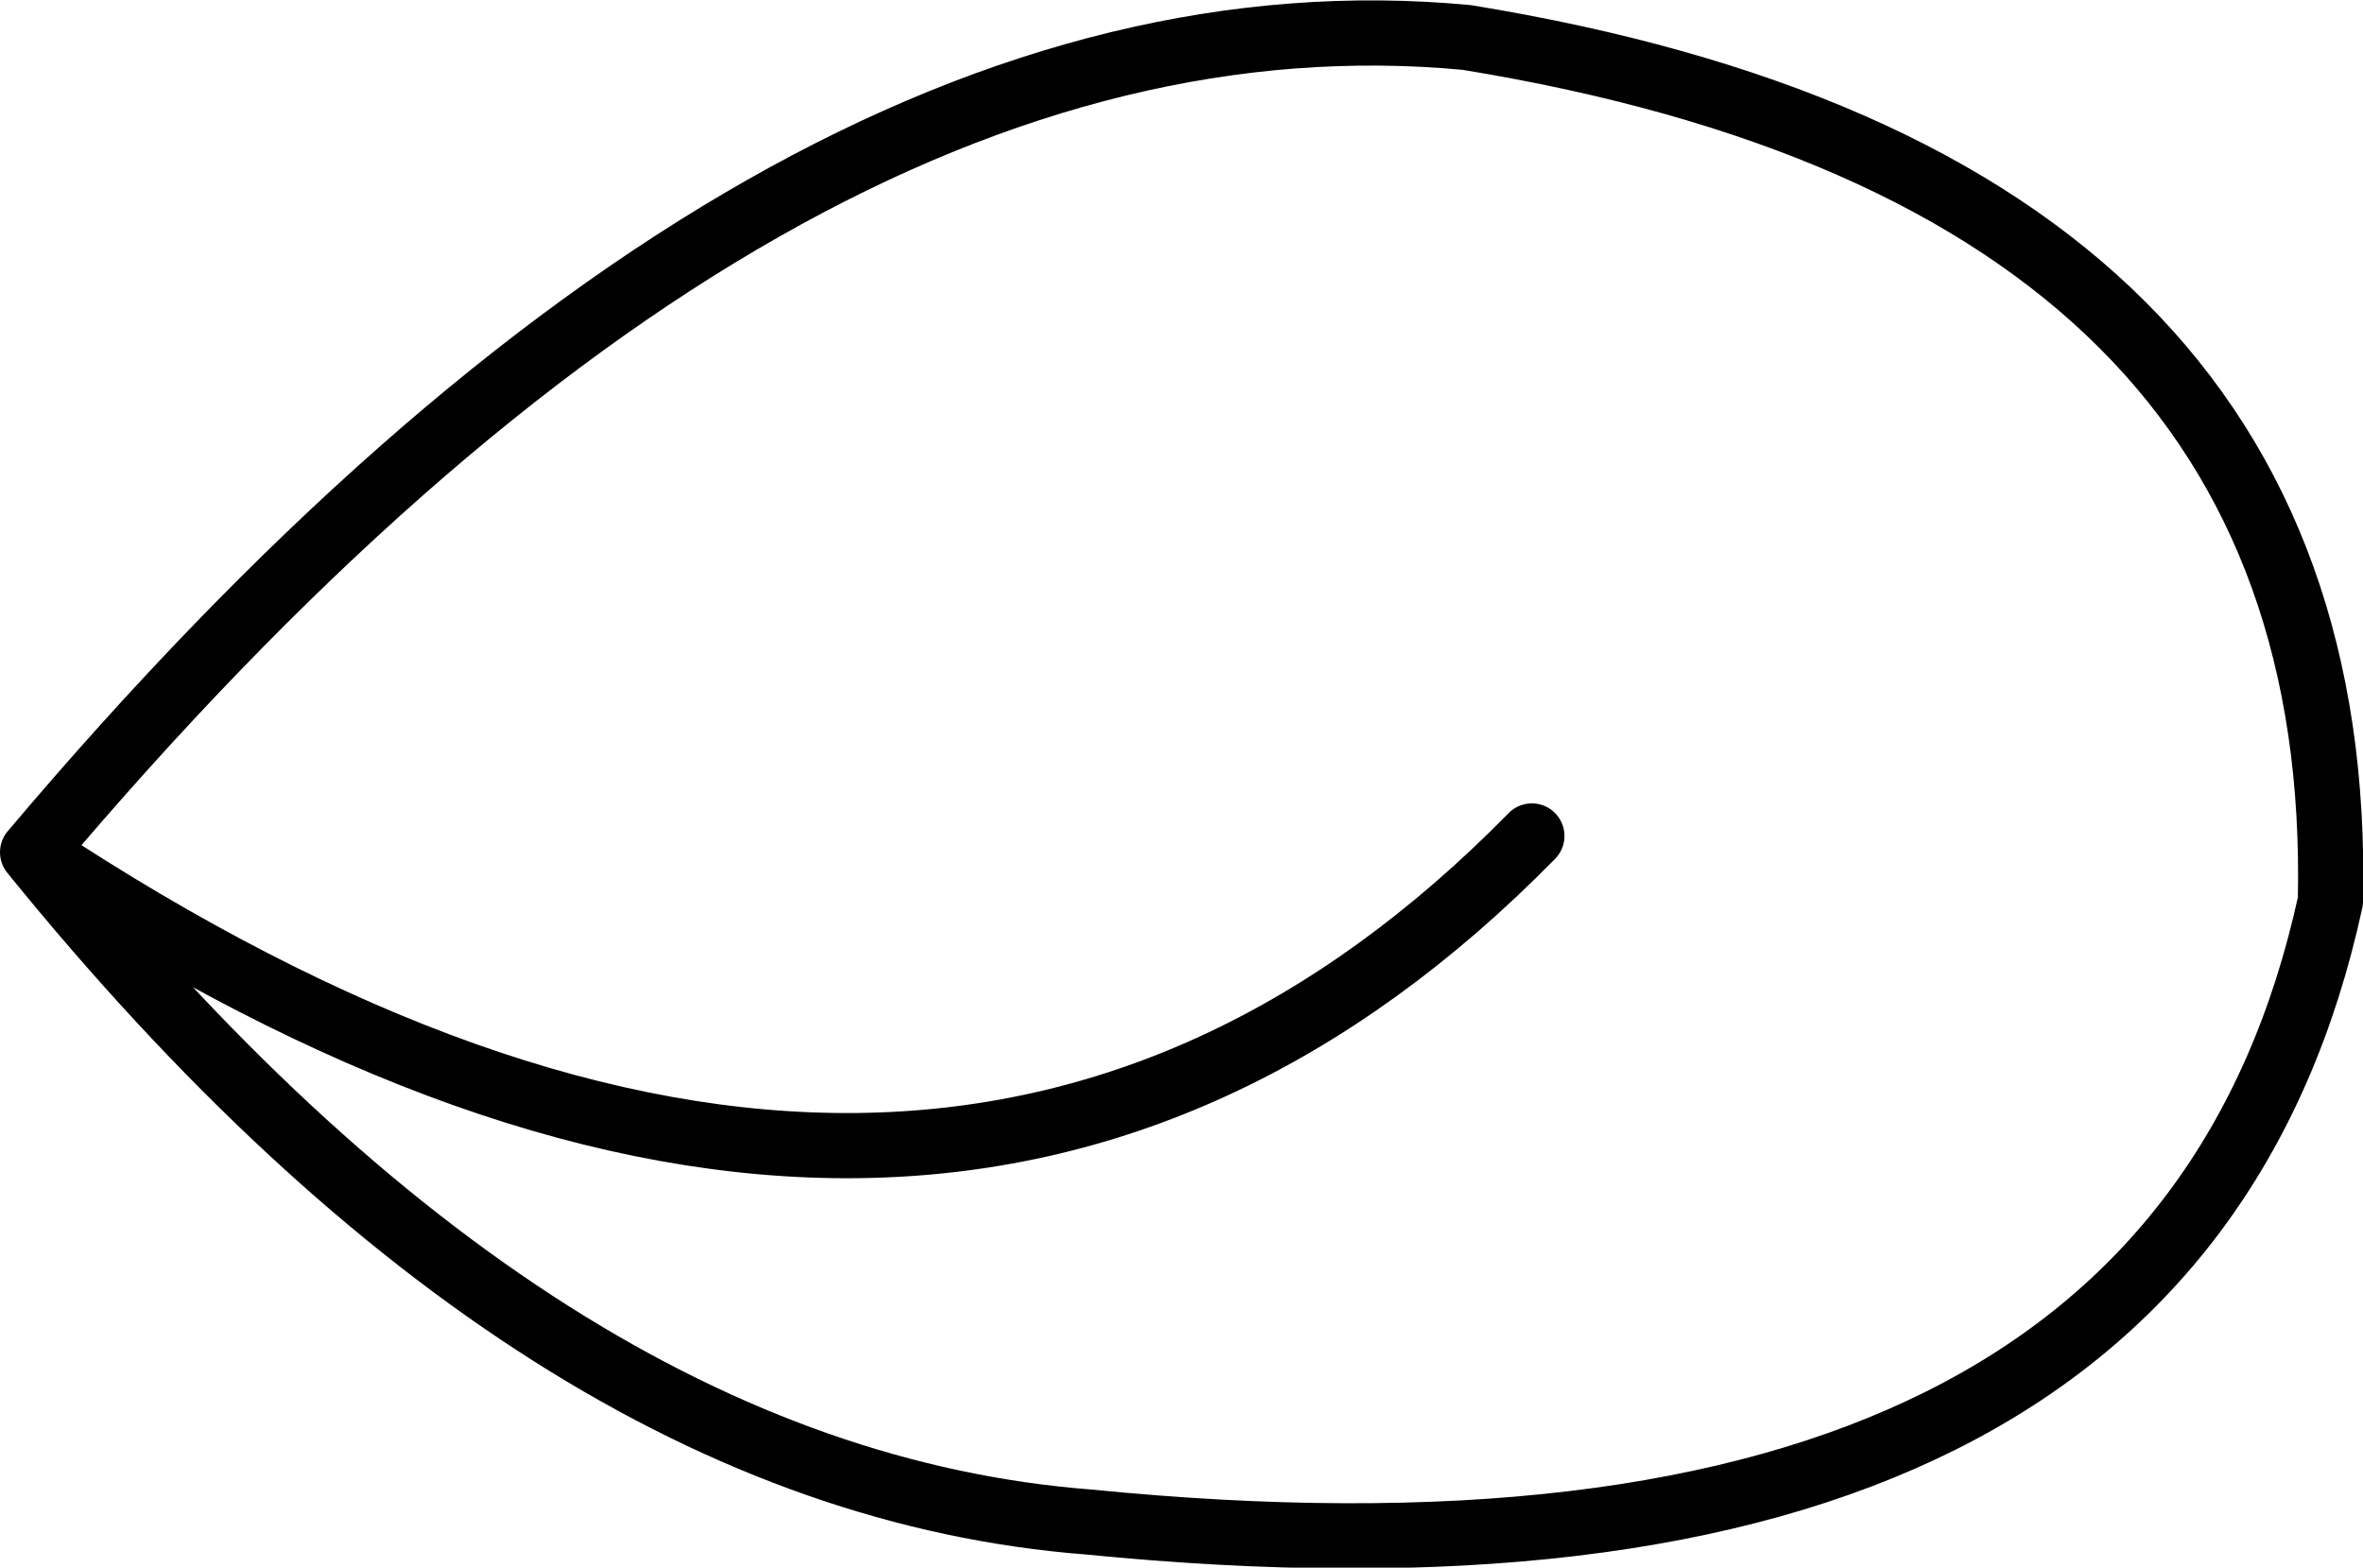 <?xml version="1.0" encoding="UTF-8" standalone="no"?>
<svg xmlns:xlink="http://www.w3.org/1999/xlink" height="48.1px" width="72.5px" xmlns="http://www.w3.org/2000/svg">
  <g transform="matrix(1.0, 0.0, 0.0, 1.0, 36.25, 24.05)">
    <path d="M10.75 1.6 Q-7.65 20.35 -35.25 2.1 -19.65 21.35 -2.85 22.65 30.4 25.95 35.25 3.6 35.75 -18.5 8.75 -22.9 -12.45 -24.9 -35.25 2.1" fill="none" stroke="#000000" stroke-linecap="round" stroke-linejoin="round" stroke-width="2.0"/>
  </g>
</svg>
